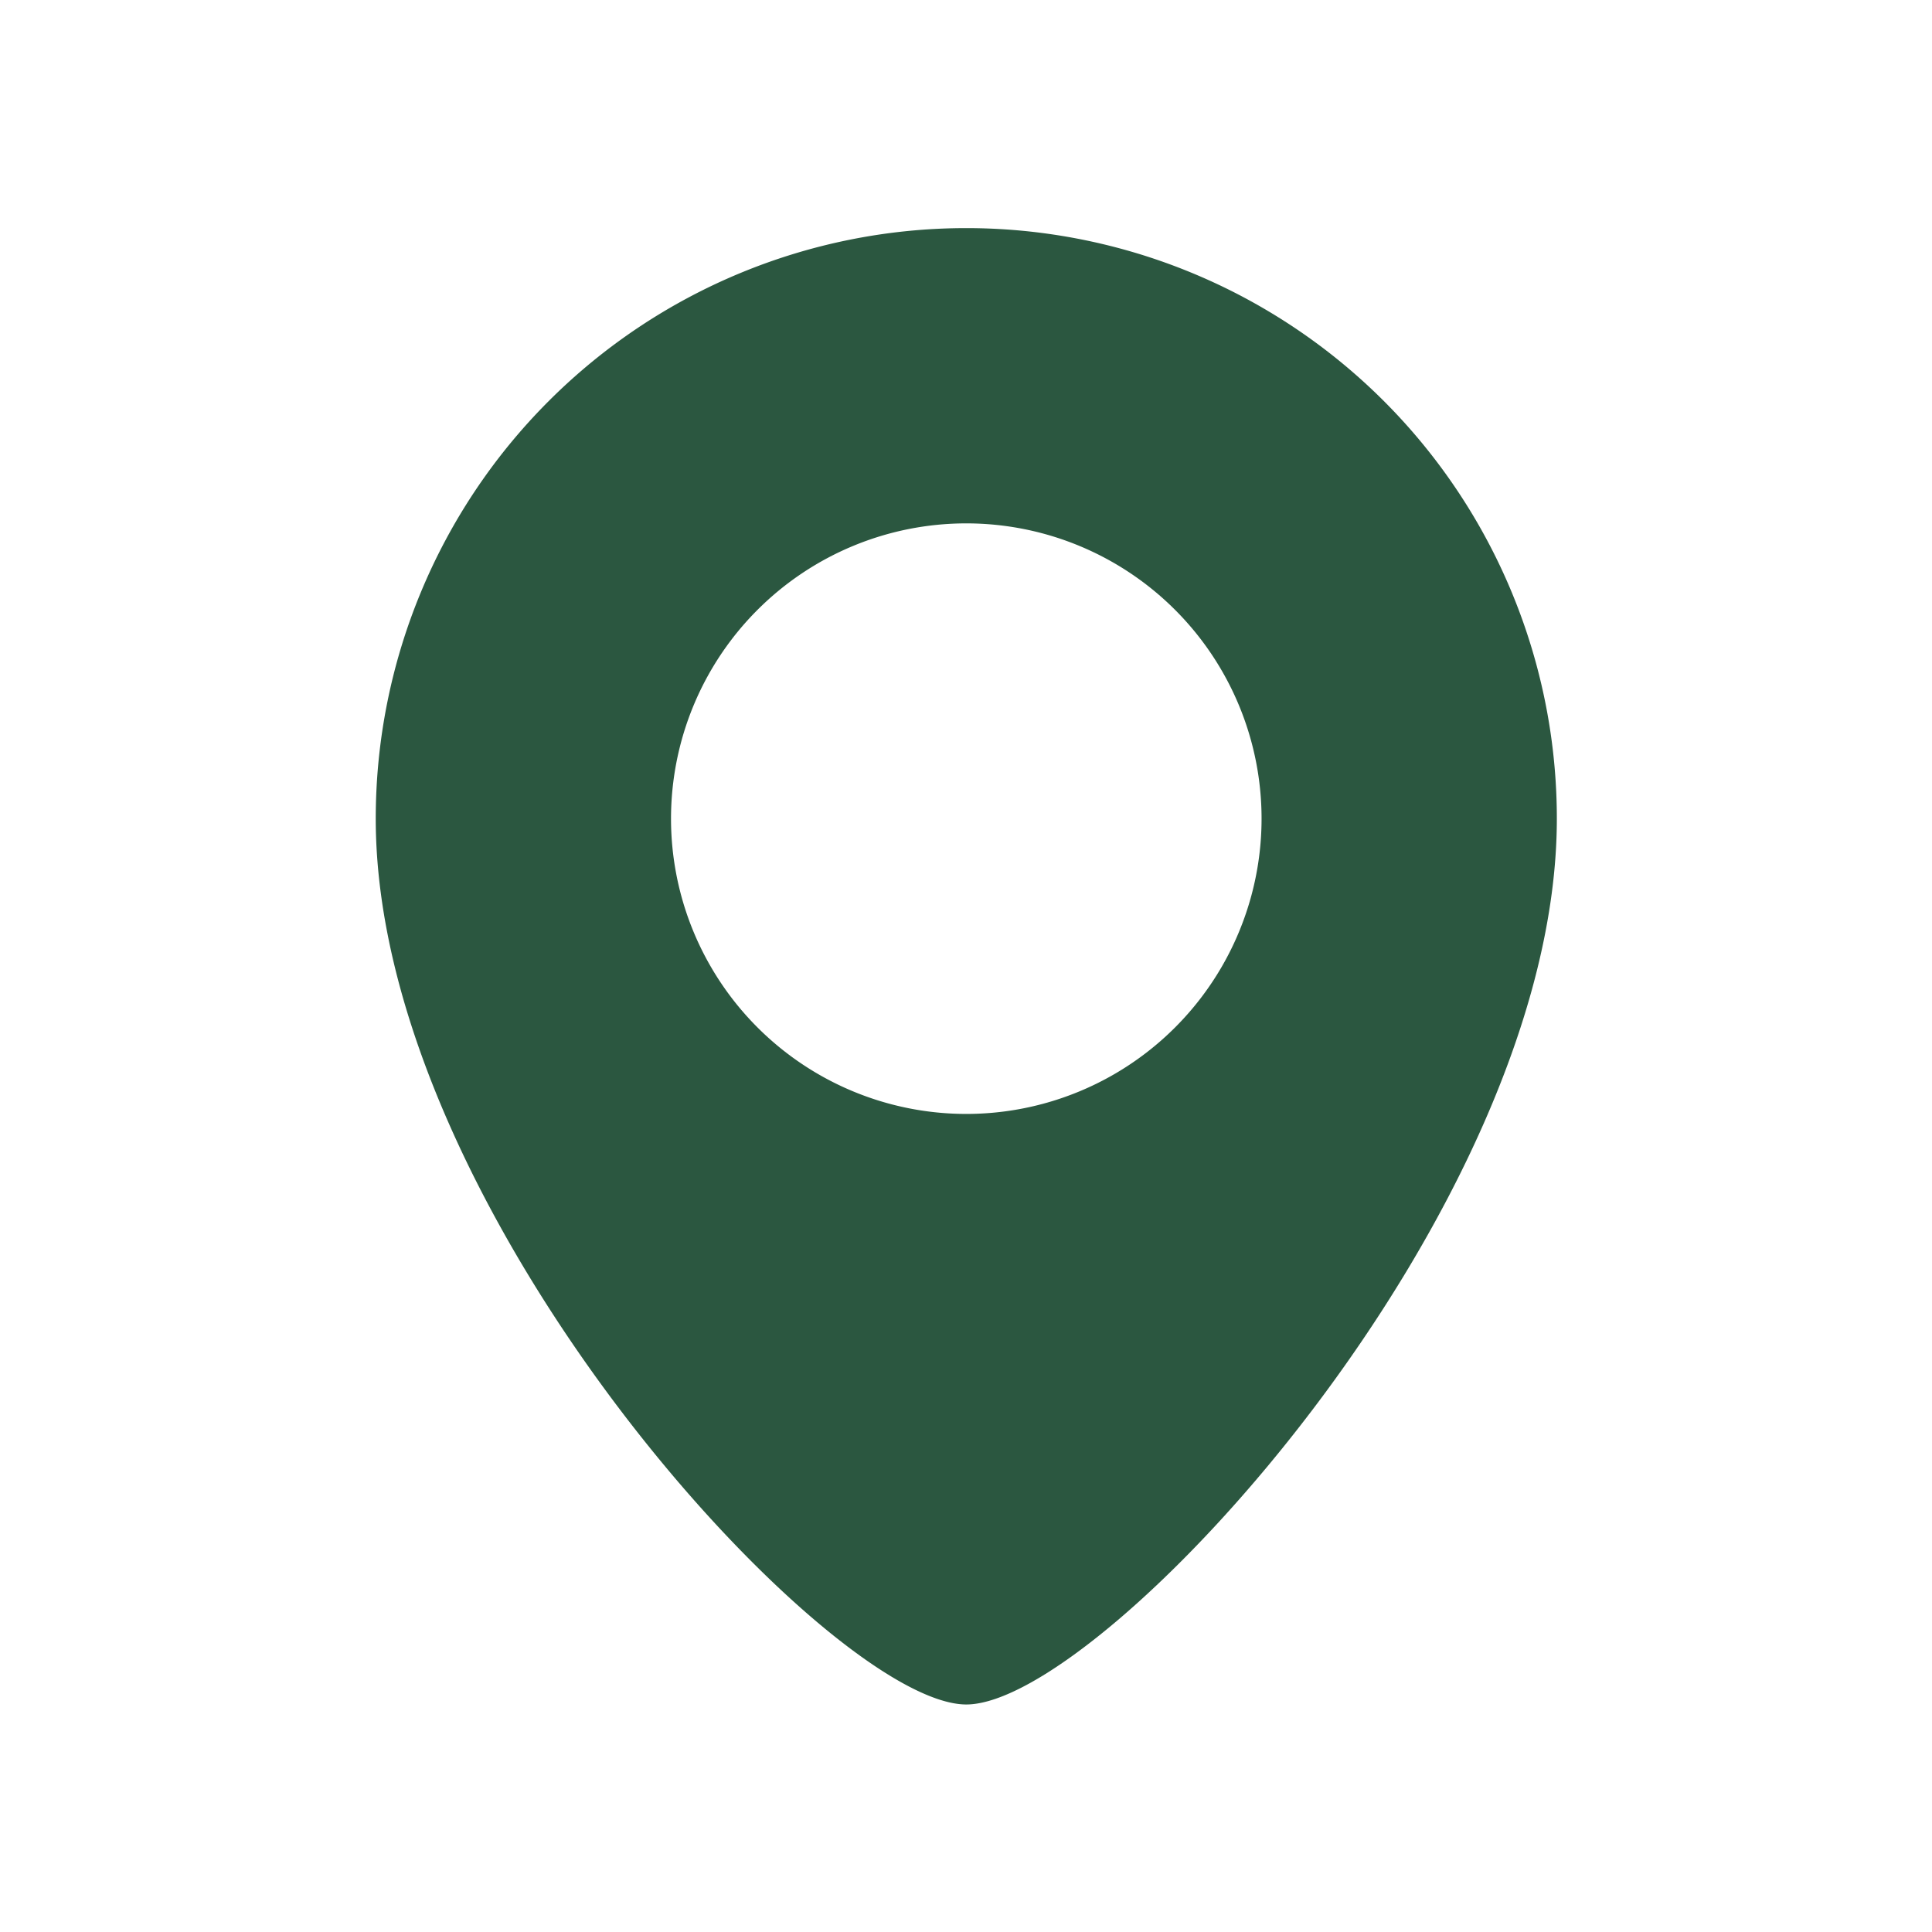 <svg id="SvgjsSvg1024" width="288" height="288" xmlns="http://www.w3.org/2000/svg" version="1.1" xmlns:xlink="http://www.w3.org/1999/xlink" xmlns:svgjs="http://svgjs.com/svgjs"><defs id="SvgjsDefs1025"></defs><g id="SvgjsG1026" transform="matrix(0.917,0,0,0.917,11.995,11.995)"><svg xmlns="http://www.w3.org/2000/svg" viewBox="0 0 24 24" width="288" height="288"><path fill="#2B5740" d="M12,2a8,8,0,0,0-8,8c0,5.34,6.15,12,8,12s8-6.66,8-12A8,8,0,0,0,12,2Zm0,12a4,4,0,1,1,4-4A4,4,0,0,1,12,14Z" class="color464646 svgShape"></path></svg></g></svg>